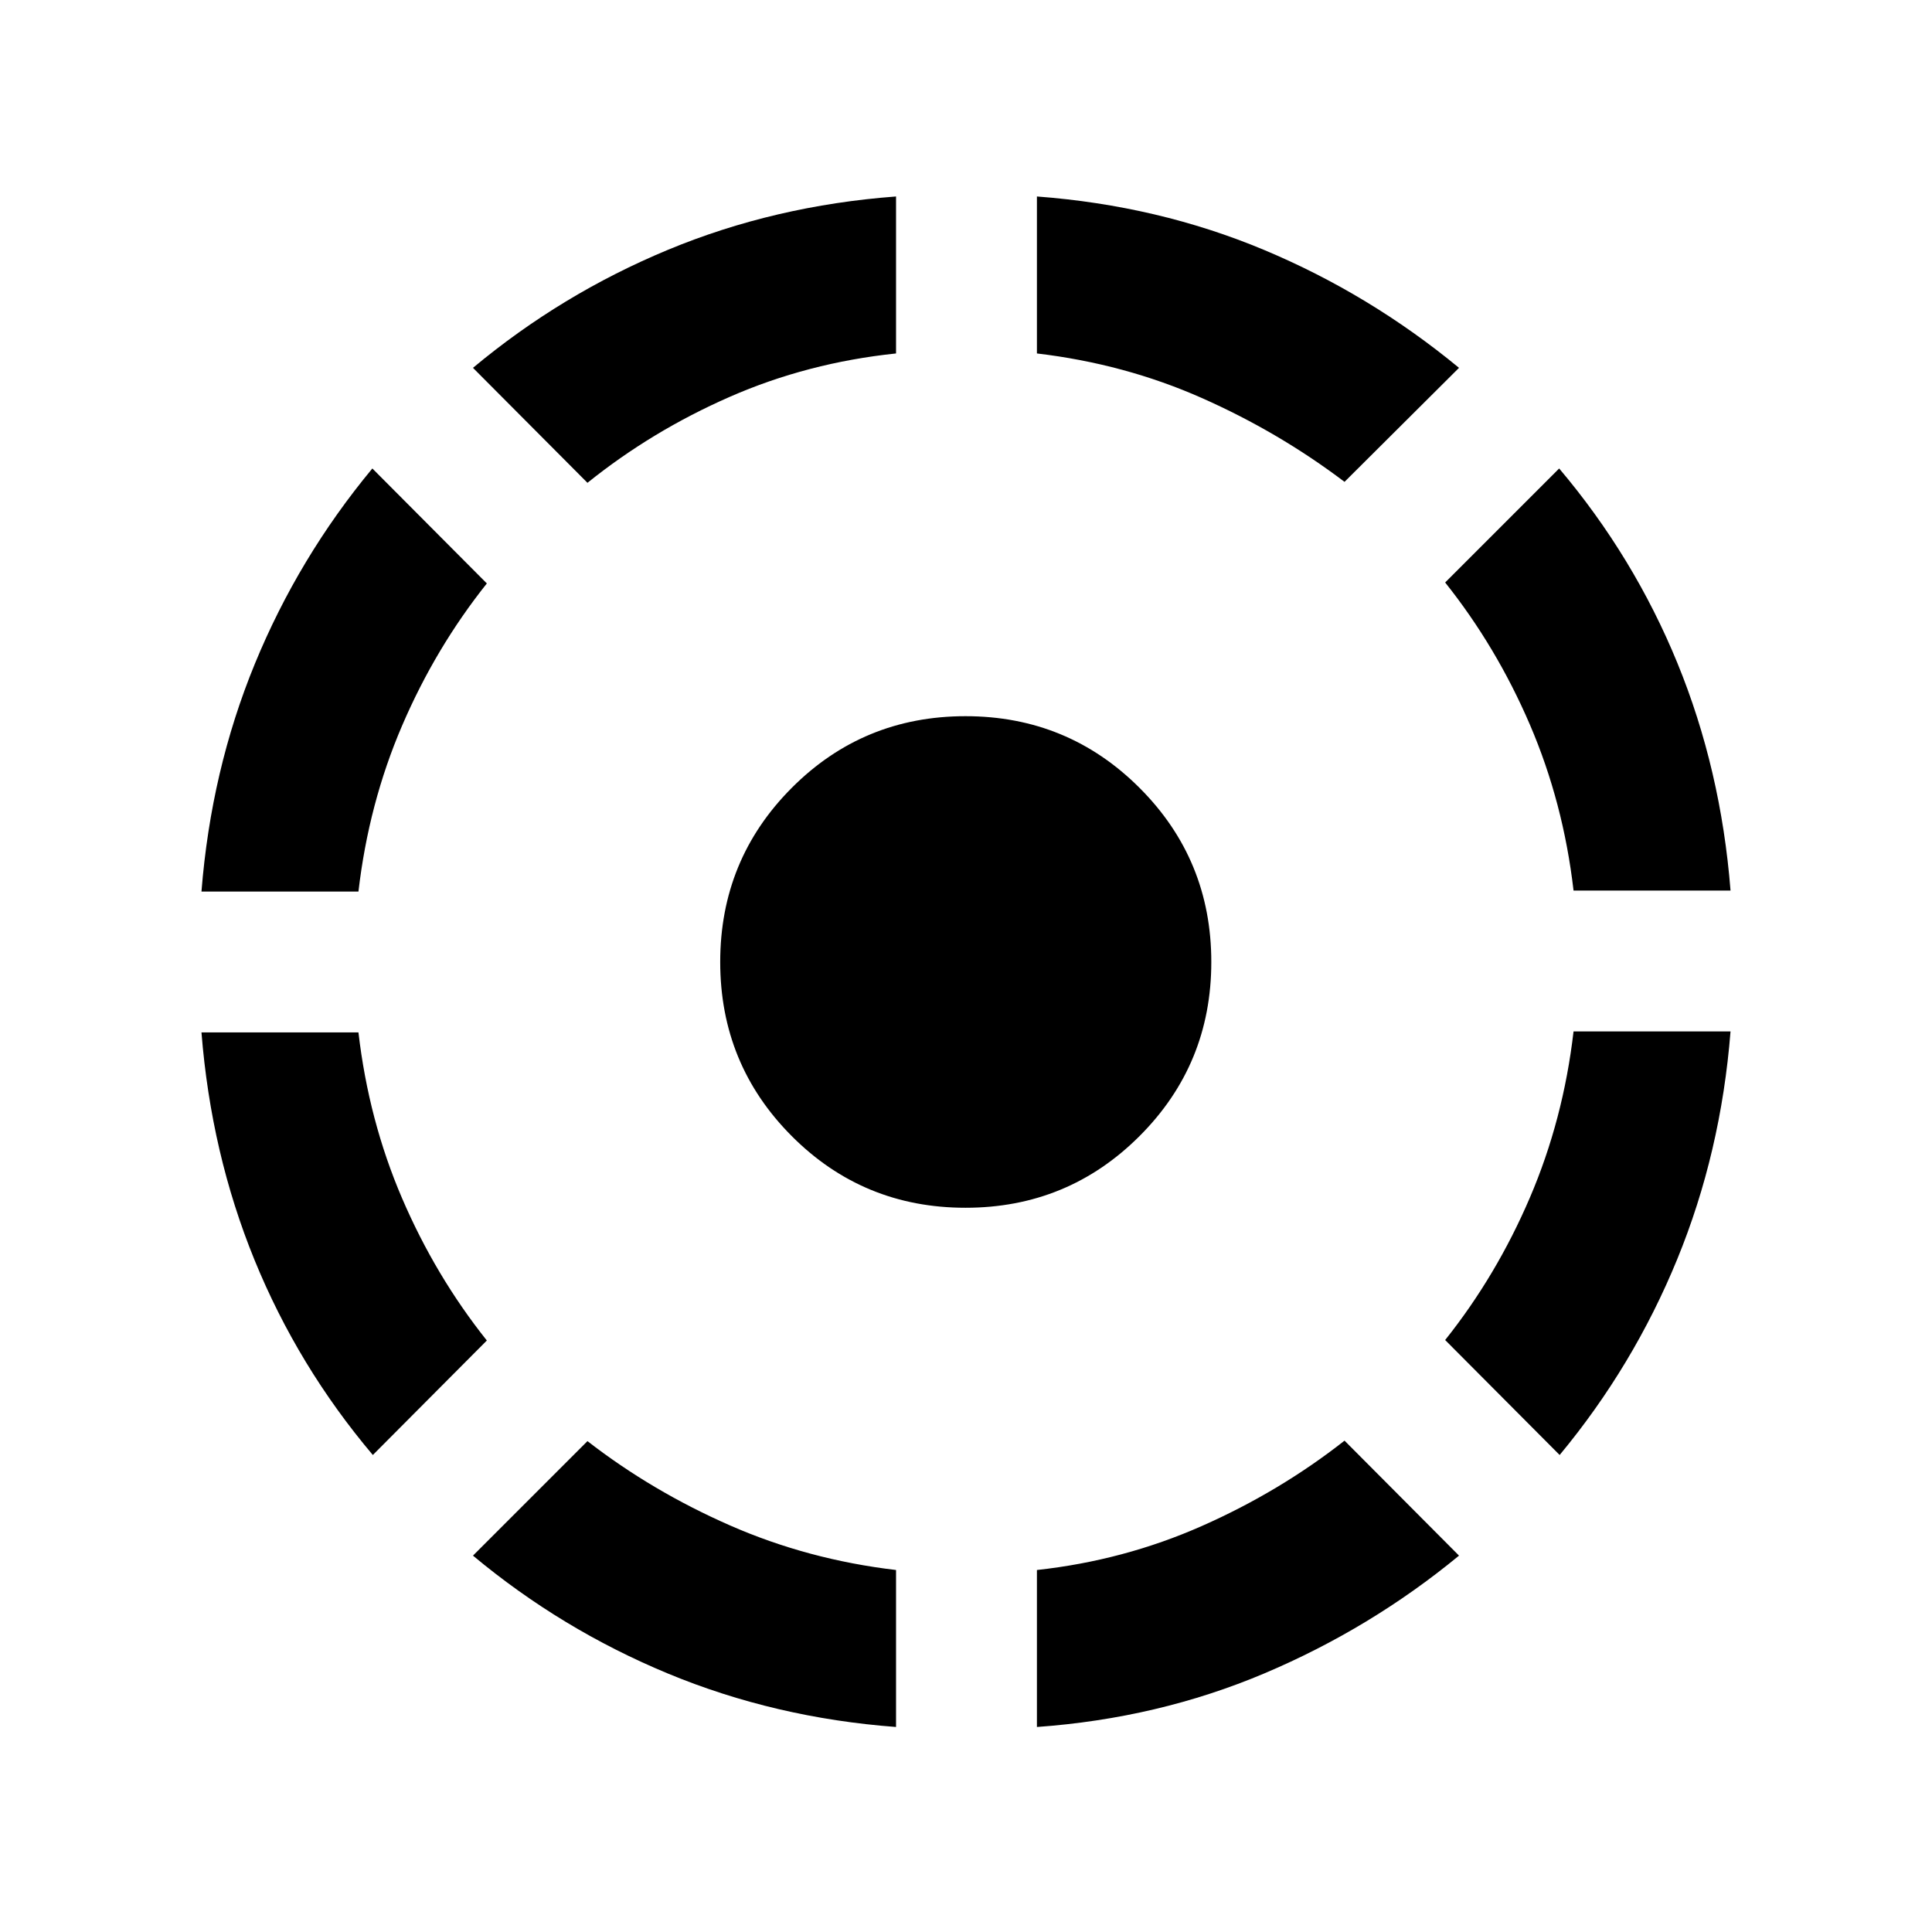 <svg xmlns="http://www.w3.org/2000/svg" height="20" viewBox="0 -960 960 960" width="20"><path d="M185.26-237.02q-37.17-43.96-58.78-96.88-21.61-52.93-26.37-113.1h78q5.08 43.75 21.68 82.41t42.12 70.68l-56.65 56.89ZM100.11-517q4.76-60.17 26.5-113.1 21.74-52.92 58.41-97.12l56.89 57.13q-25.52 32.02-42.12 70.68-16.6 38.66-21.68 82.41h-78Zm345.13 415.13q-60.17-4.52-113.22-26.5-53.04-21.98-97-58.65l56.89-56.89q32.08 24.89 70.84 41.89 38.76 17 82.49 22.15v78ZM291.91-720.09l-56.89-57.13q43.96-36.67 96.88-58.65 52.93-21.98 113.34-26.5v78q-43.99 4.61-82.65 21.57-38.66 16.95-70.68 42.71Zm187.85 360.22q-50.85 0-86.37-35.64T357.87-482q0-50.85 35.52-86.49 35.52-35.64 86.37-35.64t86.49 35.64q35.64 35.64 35.64 86.49 0 50.85-35.64 86.49-35.64 35.64-86.49 35.64Zm35.48 258v-78q43.28-4.76 81.96-21.87 38.67-17.1 70.89-42.41l56.89 57.13q-43.87 36.14-96.66 58.49-52.8 22.34-113.08 26.66Zm152.85-618.7q-32.76-24.78-71.02-41.71-38.25-16.93-81.83-22.09v-78q60.17 4.52 112.73 26.5 52.55 21.98 97.01 58.65l-56.89 56.65Zm106.89 483.55-56.89-57.13q25.52-32.02 42.12-70.8 16.6-38.77 21.68-82.53h78q-4.76 60.18-26.5 113.22-21.74 53.04-58.41 97.24Zm6.91-280.46q-5.08-43.75-21.68-82.41-16.6-38.65-42.12-70.68l56.65-56.65q37.17 43.96 58.78 96.76 21.61 52.81 26.37 112.98h-78Z"/></svg>